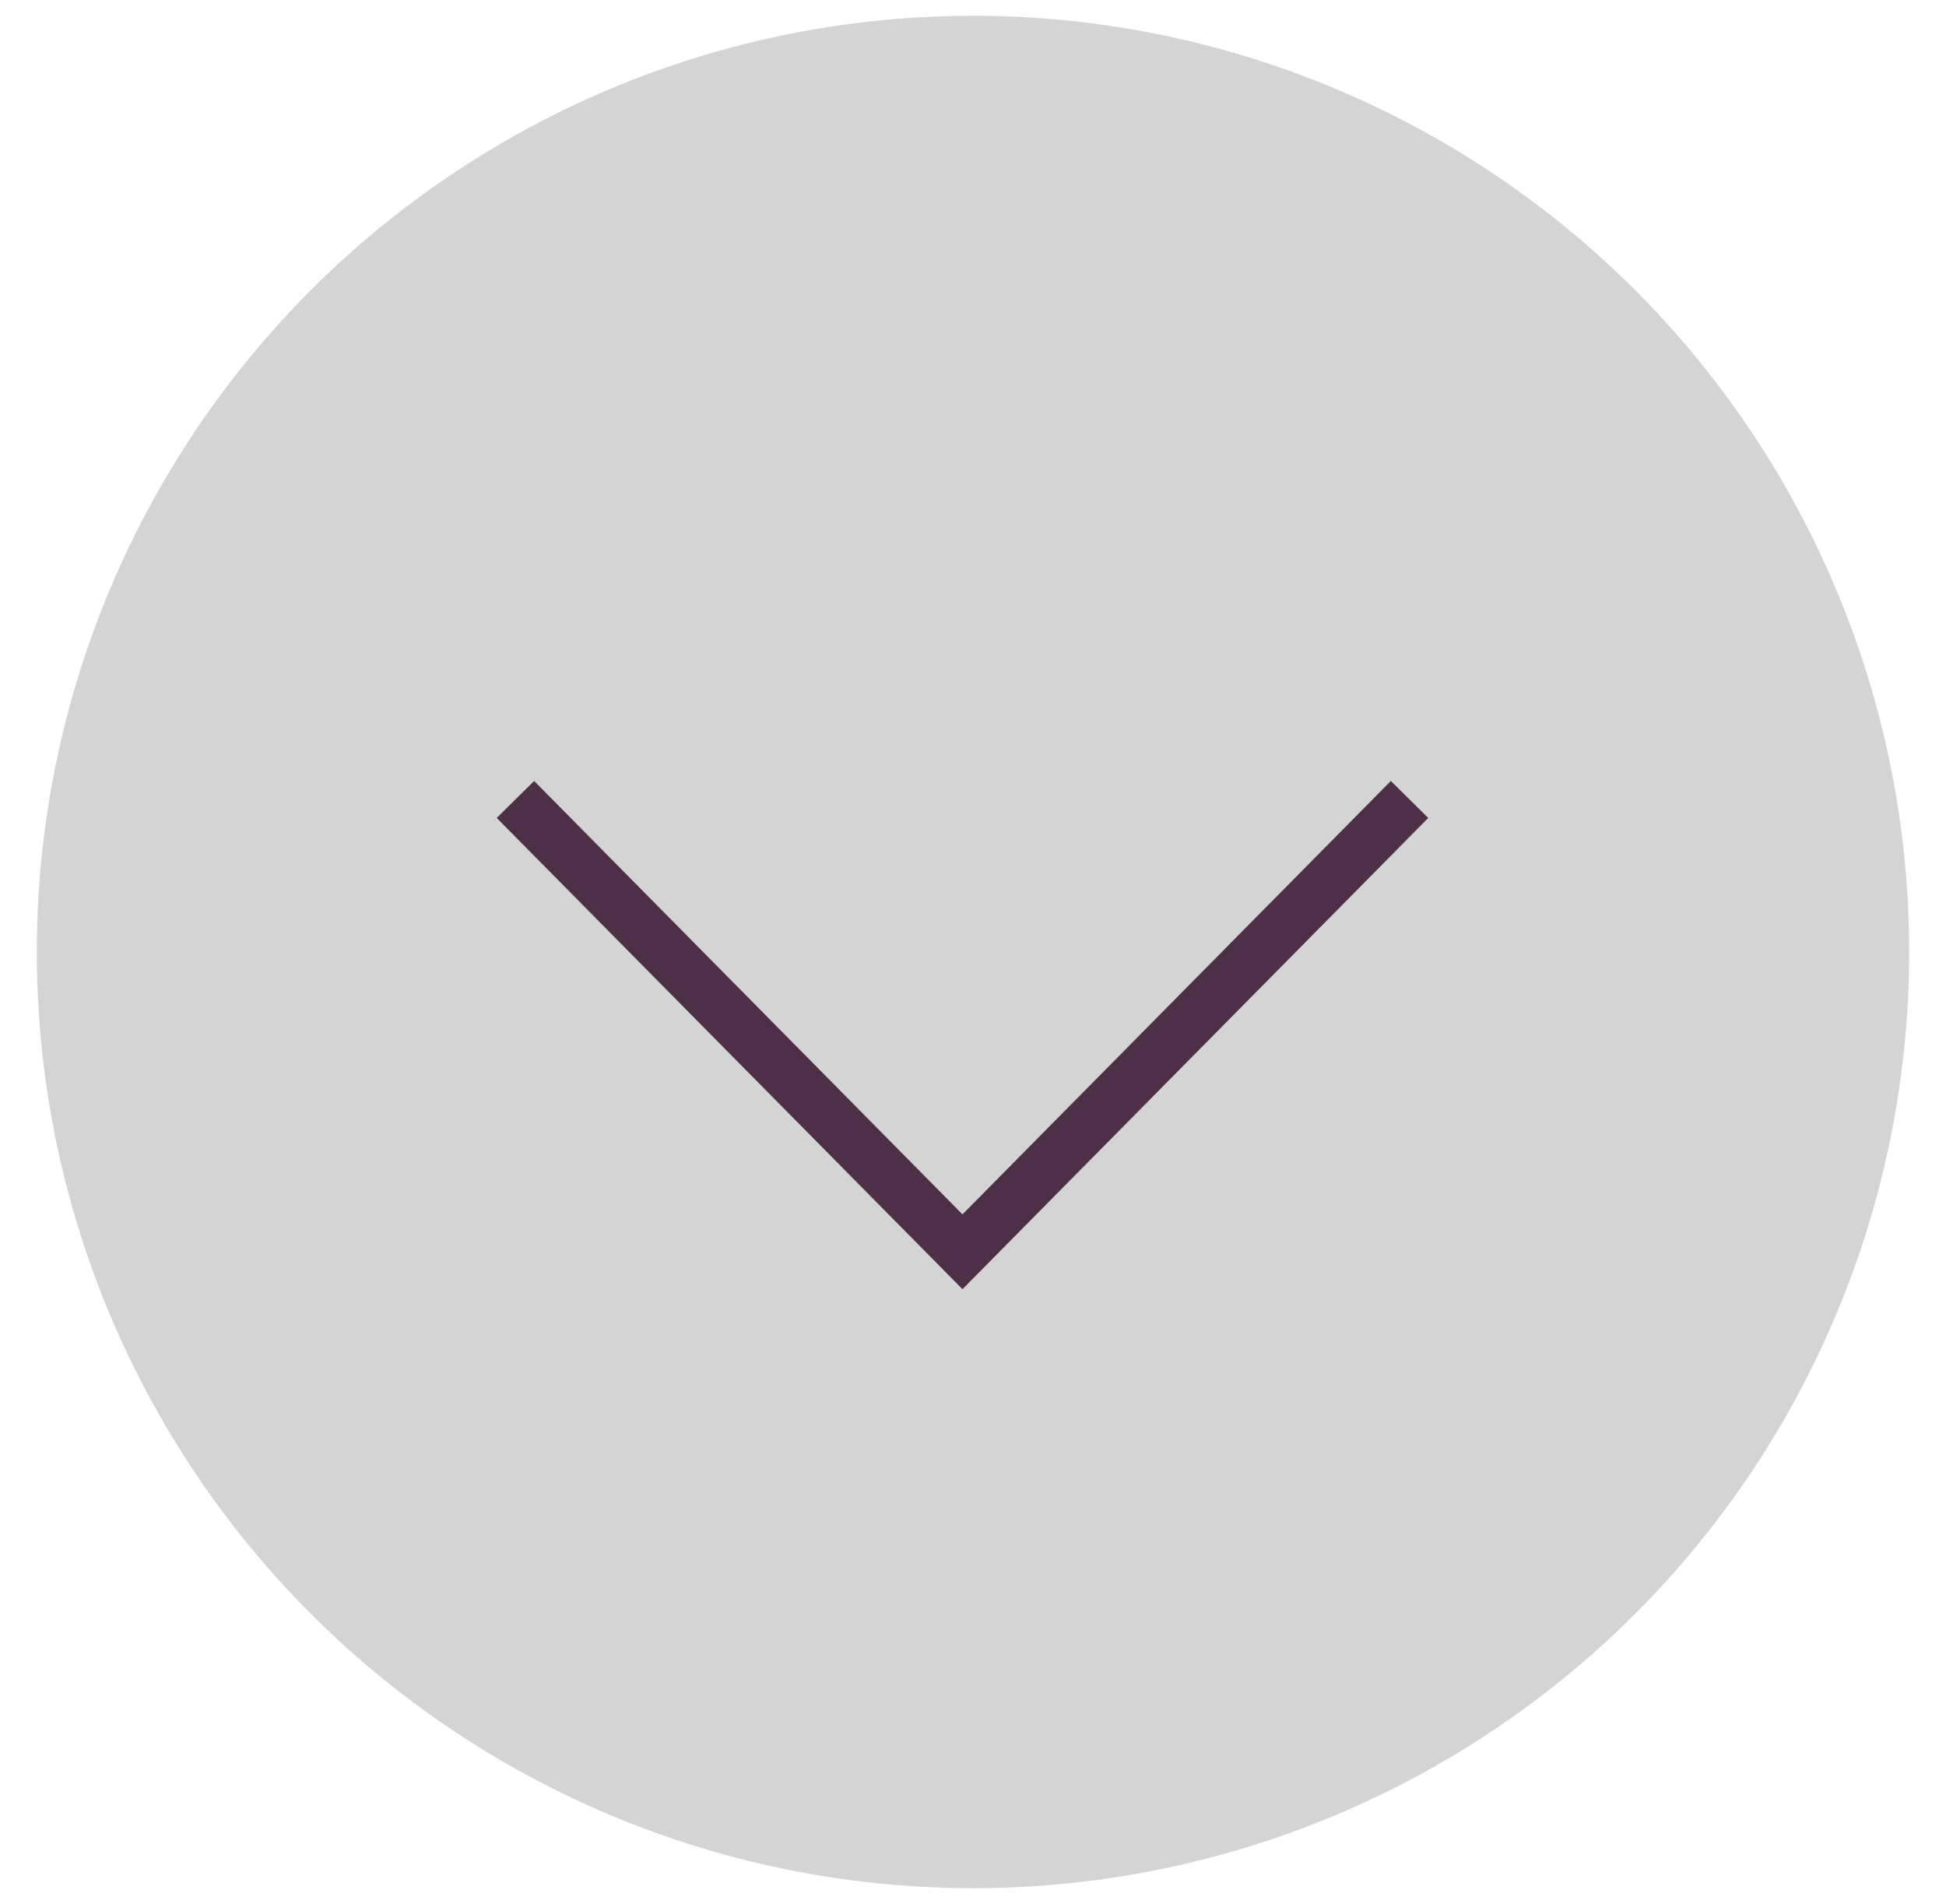 <?xml version="1.0" encoding="utf-8"?>
<!-- Generator: Adobe Illustrator 19.1.0, SVG Export Plug-In . SVG Version: 6.00 Build 0)  -->
<svg version="1.1" id="Layer_1" xmlns="http://www.w3.org/2000/svg" xmlns:xlink="http://www.w3.org/1999/xlink" x="0px" y="0px"
	 viewBox="0 0 37 36.2" style="enable-background:new 0 0 37 36.2;" xml:space="preserve">
<style type="text/css">
	.st0{opacity:0.8;fill:#C9C9C9;}
	.st1{fill:none;stroke:#4D2F48;stroke-miterlimit:10;}
</style>
<g>
	<circle class="st0" cx="18.5" cy="18.1" r="17.8"/>
	<polyline class="st1" points="26.8,15.2 18.3,23.8 9.8,15.2 	"/>
</g>
</svg>
